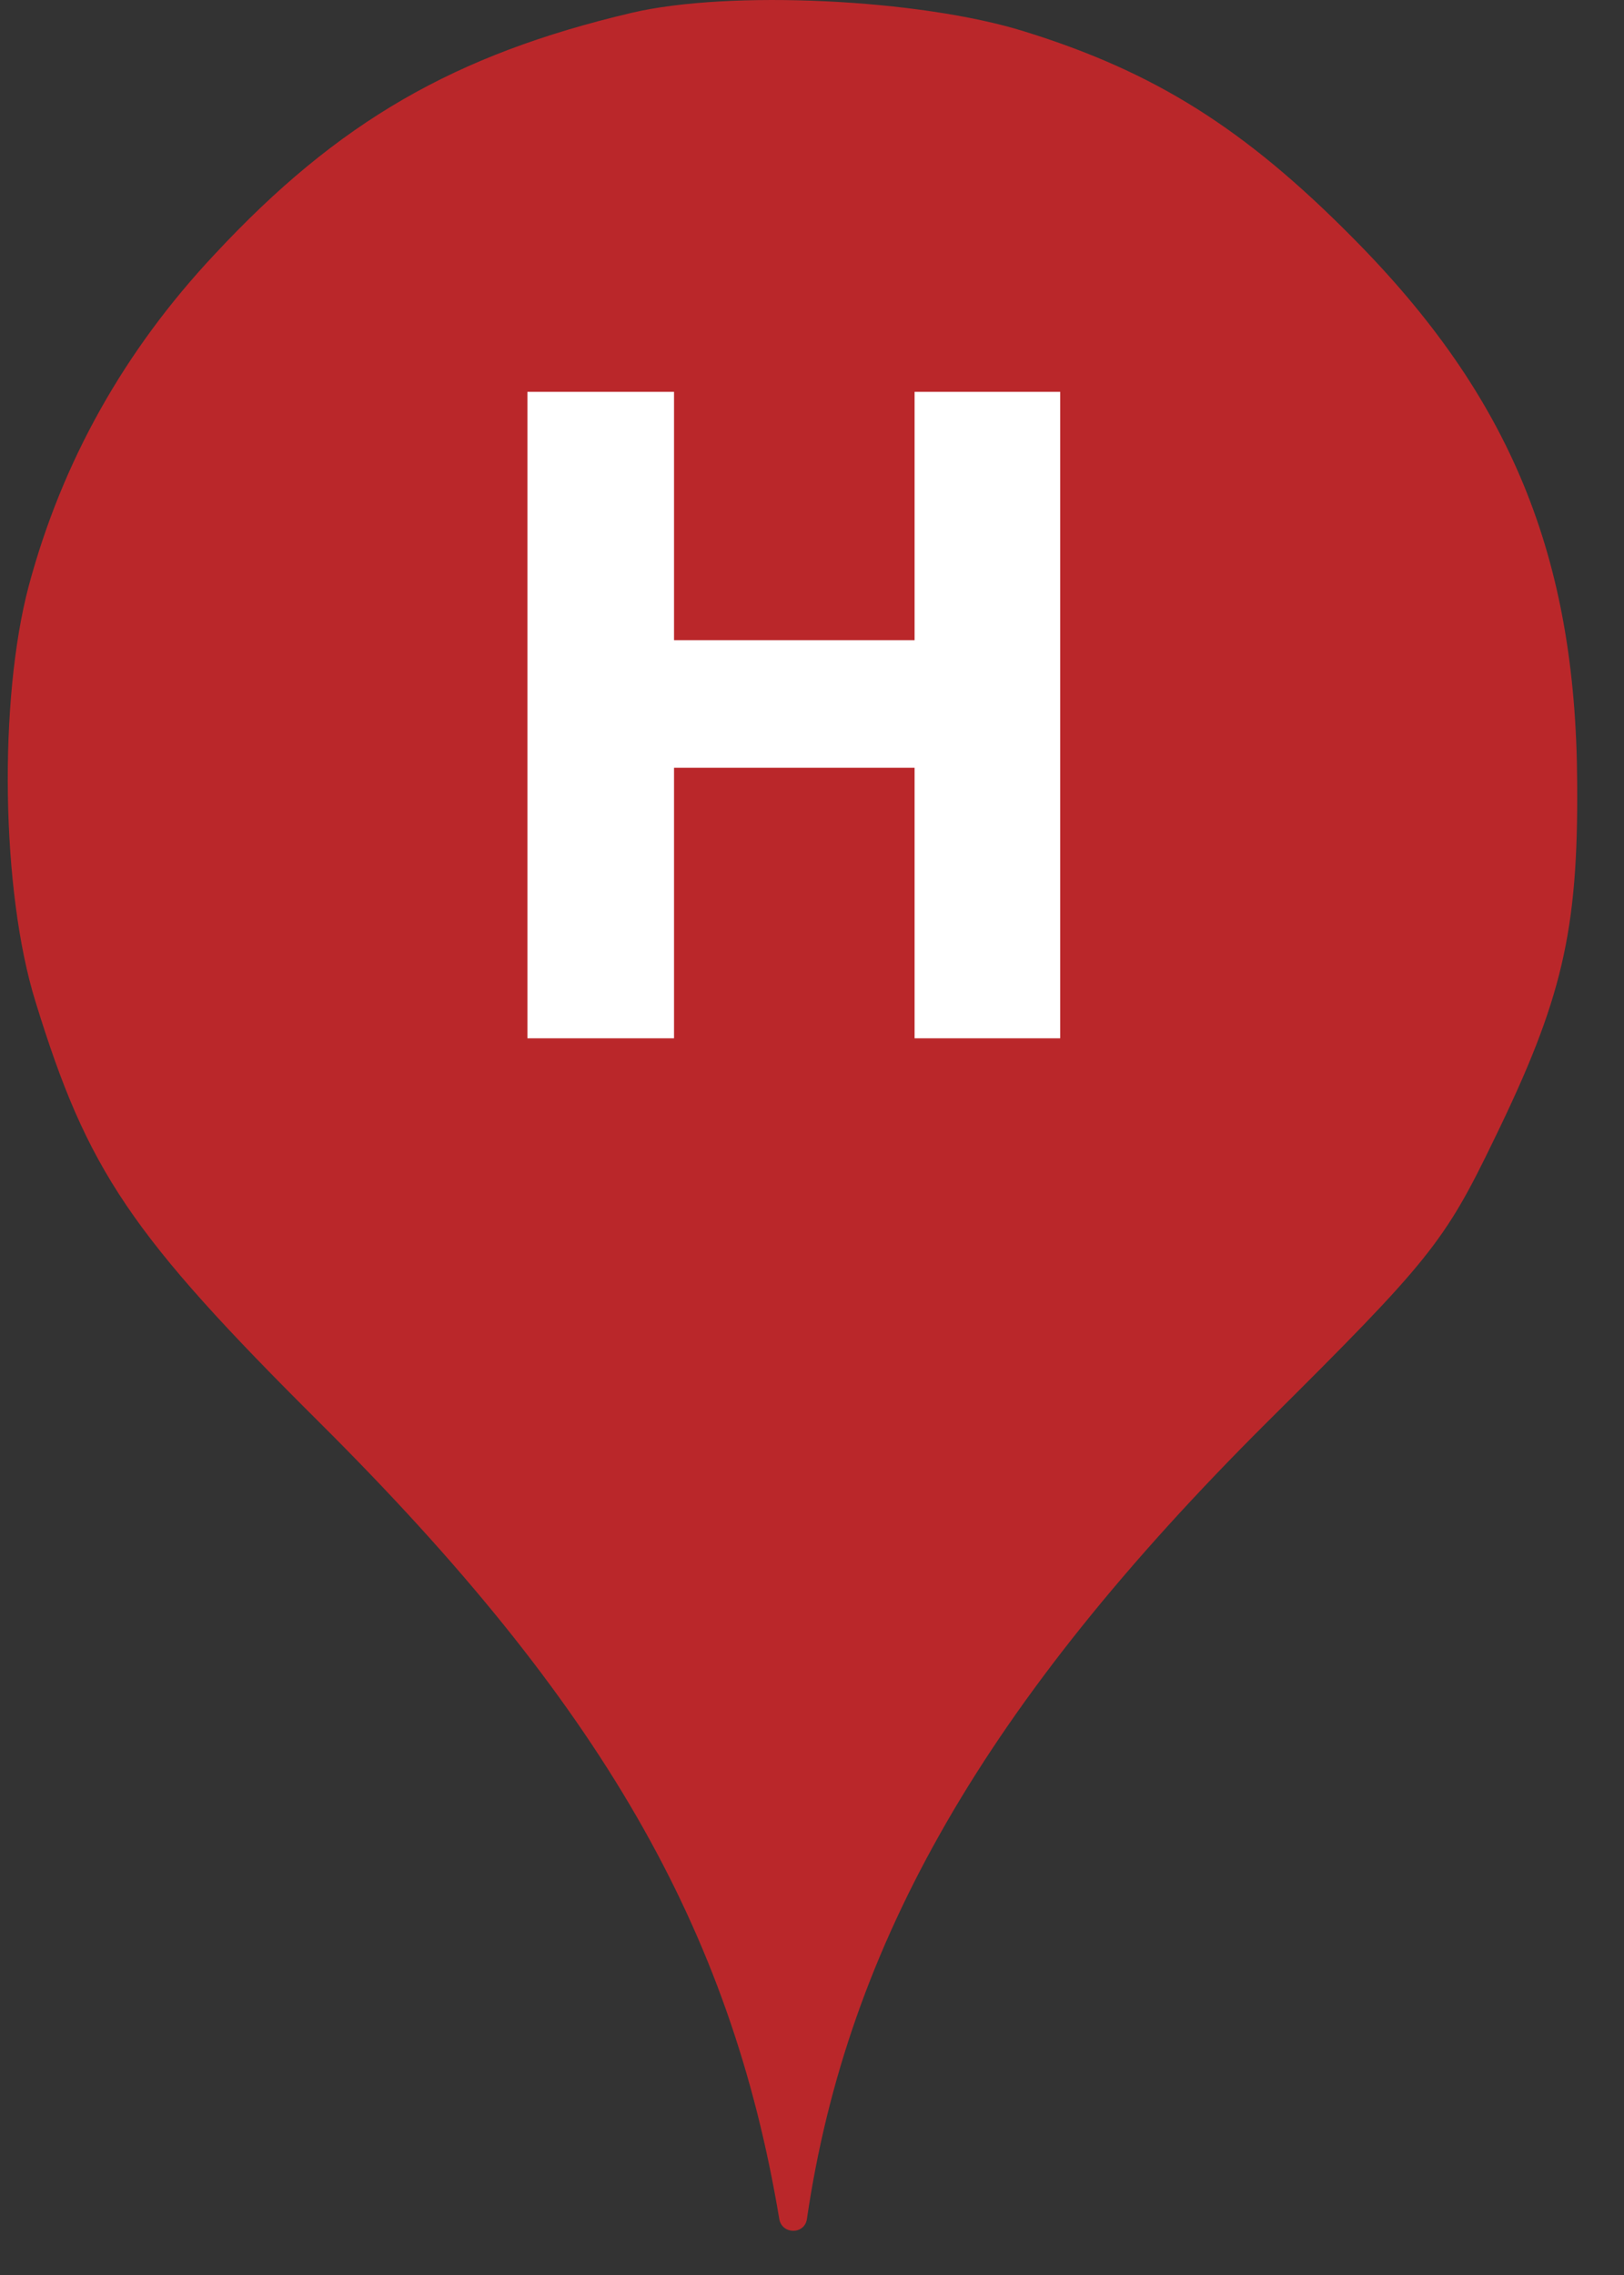 <svg width="25" height="35" viewBox="0 0 25 35" fill="none" xmlns="http://www.w3.org/2000/svg">
<rect x="0" y="0" width="25" height="35" fill="#333333" stroke="none"/>
<ellipse cx="12.118" cy="12.001" rx="9.999" ry="10.001" fill="white"/>
<path d="M3.304 3.913C5.206 1.869 7.001 0.838 9.721 0.198C11.232 -0.158 14.164 -0.016 15.764 0.482C17.773 1.104 19.16 1.975 20.83 3.664C23.248 6.1 24.261 8.554 24.279 12.038C24.297 14.332 24.048 15.381 22.999 17.532C22.235 19.114 22.004 19.399 19.497 21.888C15.178 26.19 13.045 29.888 12.422 34.137C12.388 34.381 12.036 34.38 11.996 34.137C11.249 29.657 9.241 26.19 4.939 21.905C2.006 18.99 1.348 18.012 0.548 15.416C0.015 13.709 -0.021 10.758 0.442 9.016C0.957 7.096 1.917 5.389 3.304 3.913ZM10.376 9.849V6.028H8.119V15.974H10.376V11.812H14.079V15.974H16.321V6.028H14.079V9.849H10.376Z" fill="#BA272A"/>
</svg>
